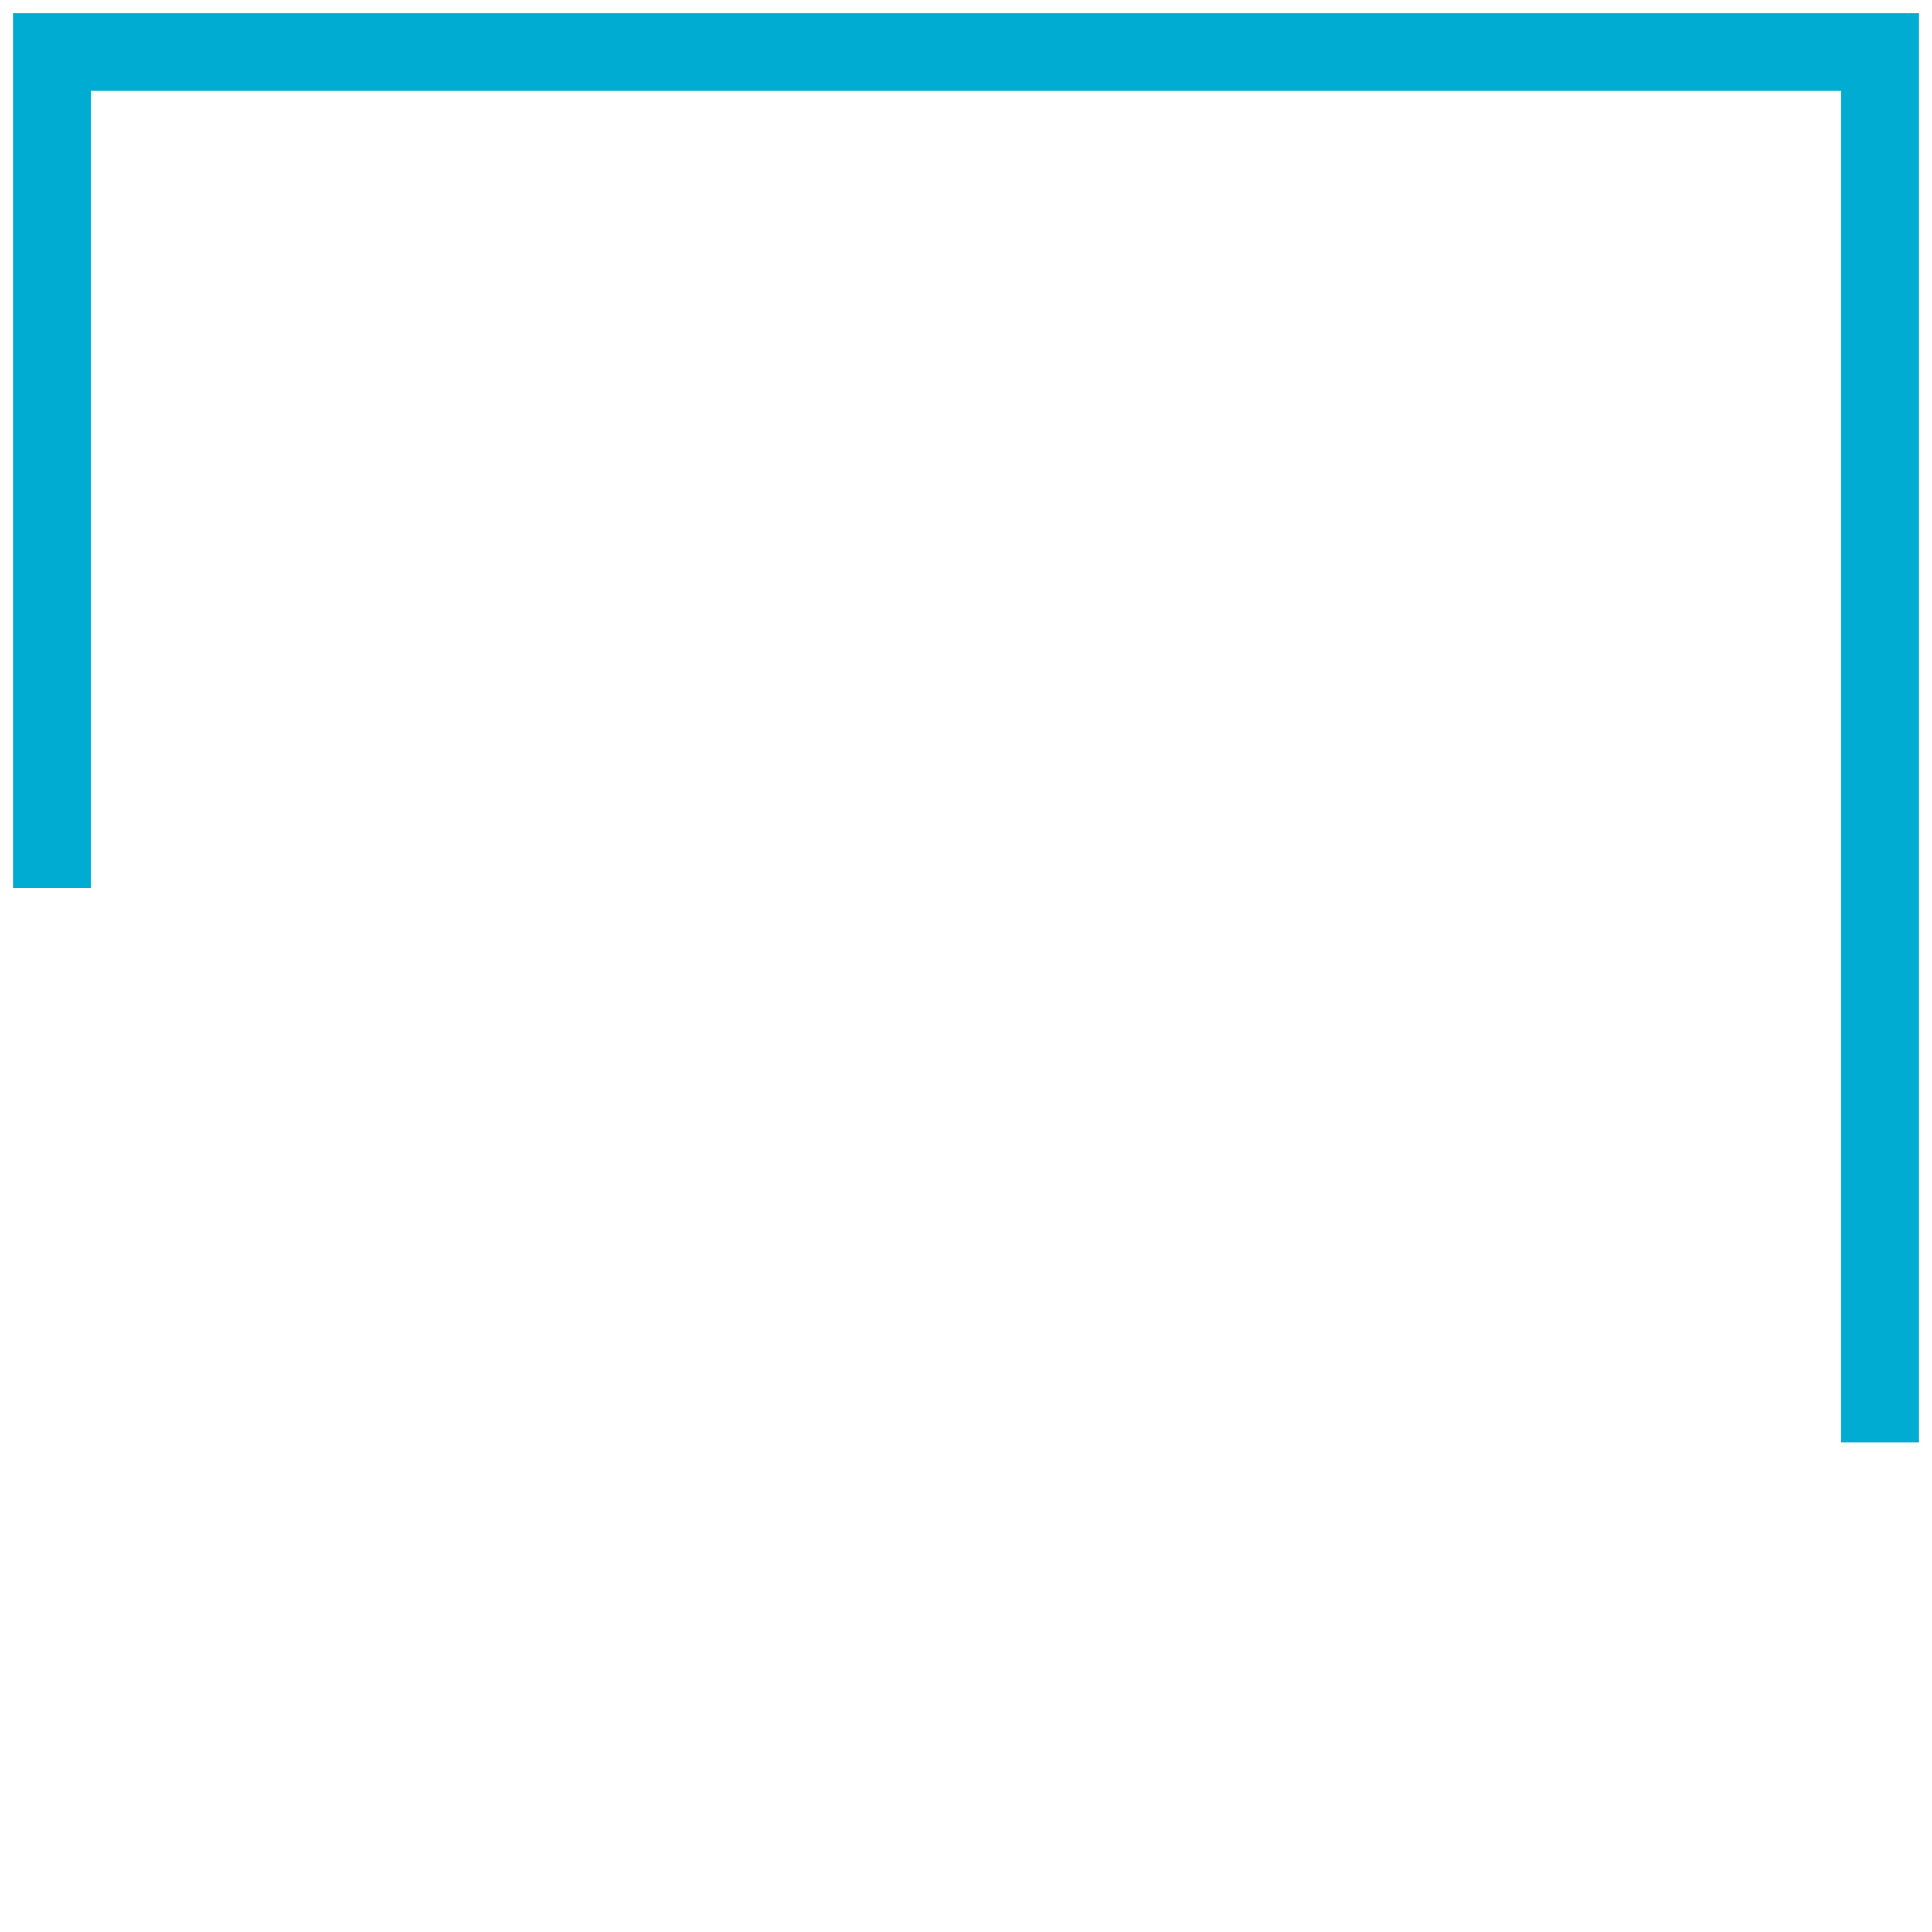<?xml version="1.0" encoding="UTF-8"?>
<svg width="90px" height="90px" viewBox="0 0 100 100" version="1.1"
    xml:space="http://www.w3.org/2000/svg" xmlns:xlink="http://www.w3.org/1999/xlink">
    <g id="Logo" fill-rule="nonzero">
        <polygon fill="#00ACD2"
            points="0.685 45.959 4.713 45.959 4.713 4.703 95.287 4.703 95.287 74.658 99.315 74.658 99.315 0.685 0.685 0.685"></polygon>
    </g>
</svg>